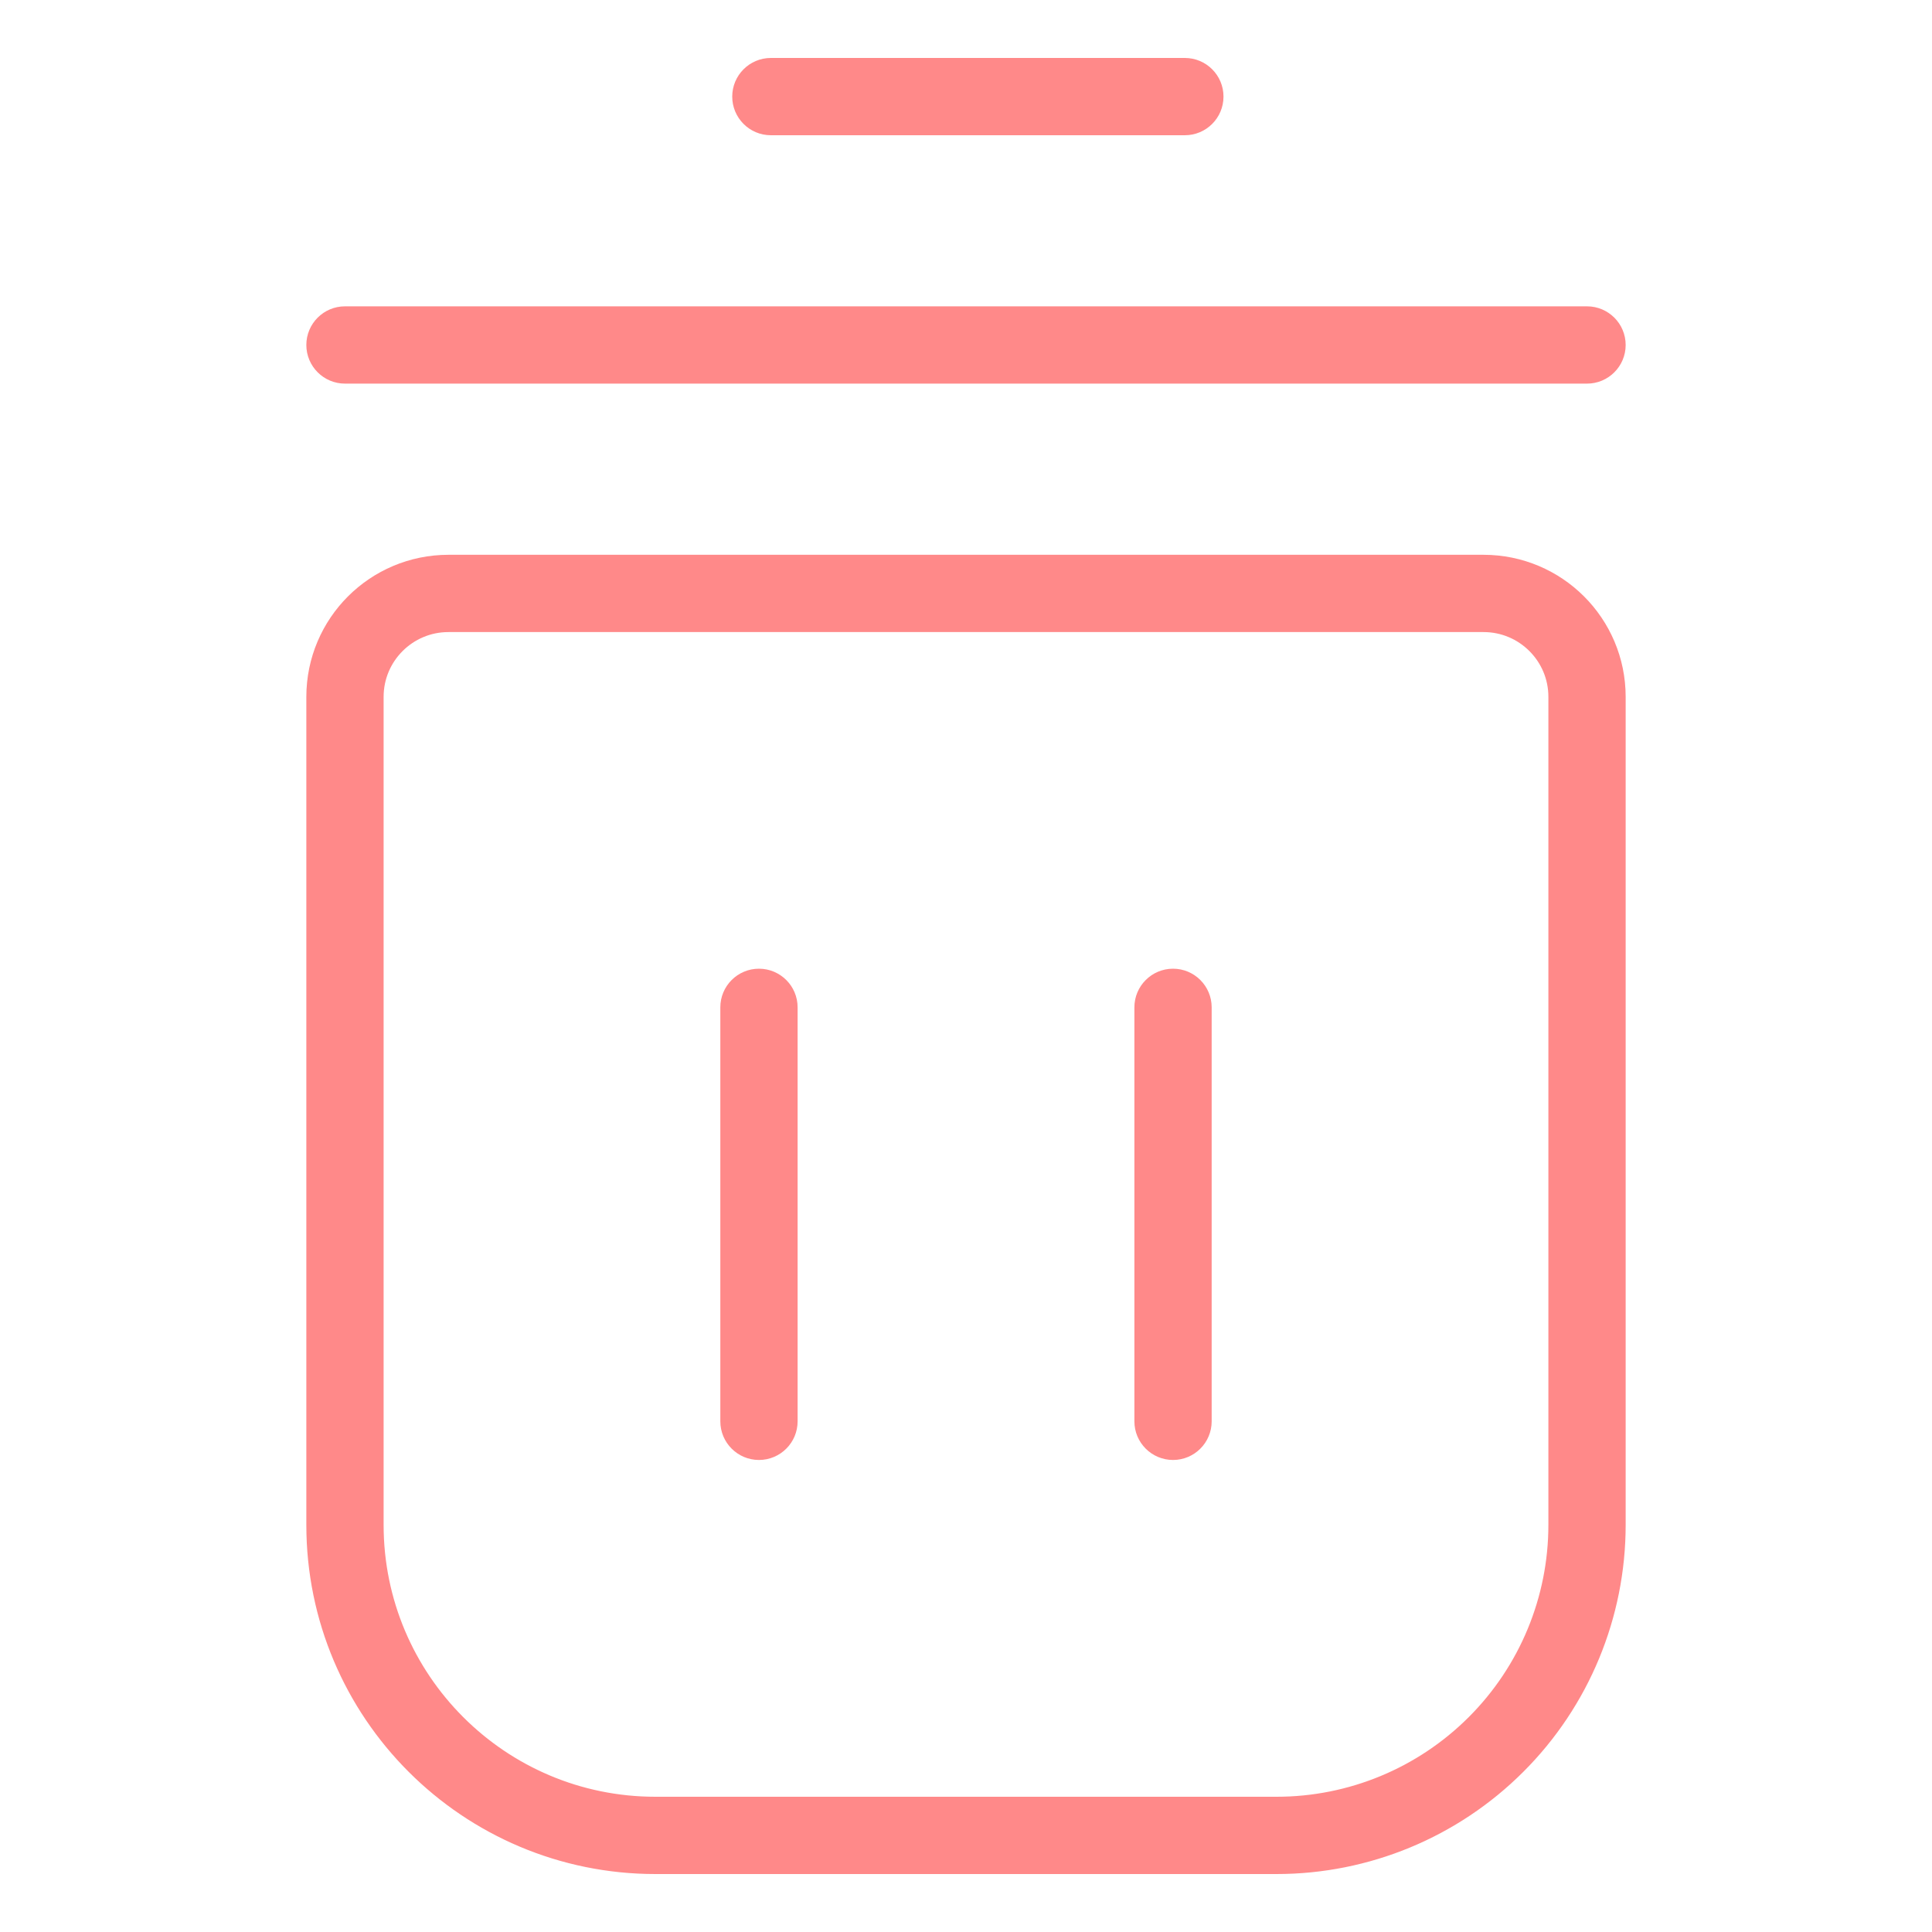 <svg width="25" height="25" viewBox="0 0 25 25" fill="none" xmlns="http://www.w3.org/2000/svg">
<path fill-rule="evenodd" clip-rule="evenodd" d="M19.197 7.679H5.803C5.064 7.679 4.464 8.278 4.464 9.017V19.732C4.464 21.951 6.263 23.75 8.482 23.75H16.518C17.584 23.75 18.605 23.327 19.359 22.573C20.113 21.82 20.536 20.798 20.536 19.732V9.017C20.536 8.278 19.936 7.679 19.197 7.679Z" stroke="#FF8989" stroke-linecap="round" stroke-linejoin="round"/>
<path d="M10.321 13.035C10.321 12.759 10.097 12.535 9.821 12.535C9.545 12.535 9.321 12.759 9.321 13.035H10.321ZM9.321 18.392C9.321 18.668 9.545 18.892 9.821 18.892C10.097 18.892 10.321 18.668 10.321 18.392H9.321ZM15.679 13.035C15.679 12.759 15.455 12.535 15.179 12.535C14.903 12.535 14.679 12.759 14.679 13.035H15.679ZM14.679 18.392C14.679 18.668 14.903 18.892 15.179 18.892C15.455 18.892 15.679 18.668 15.679 18.392H14.679ZM15.332 1.75C15.608 1.75 15.832 1.526 15.832 1.25C15.832 0.974 15.608 0.75 15.332 0.75V1.75ZM9.975 0.75C9.699 0.75 9.475 0.974 9.475 1.25C9.475 1.526 9.699 1.75 9.975 1.75V0.75ZM20.536 4.964C20.812 4.964 21.036 4.74 21.036 4.464C21.036 4.188 20.812 3.964 20.536 3.964V4.964ZM4.464 3.964C4.188 3.964 3.964 4.188 3.964 4.464C3.964 4.74 4.188 4.964 4.464 4.964V3.964ZM9.321 13.035V18.392H10.321V13.035H9.321ZM14.679 13.035V18.392H15.679V13.035H14.679ZM15.332 0.75H9.975V1.75H15.332V0.75ZM20.536 3.964H4.464V4.964H20.536V3.964Z" fill="#FF8989"/>
</svg>
